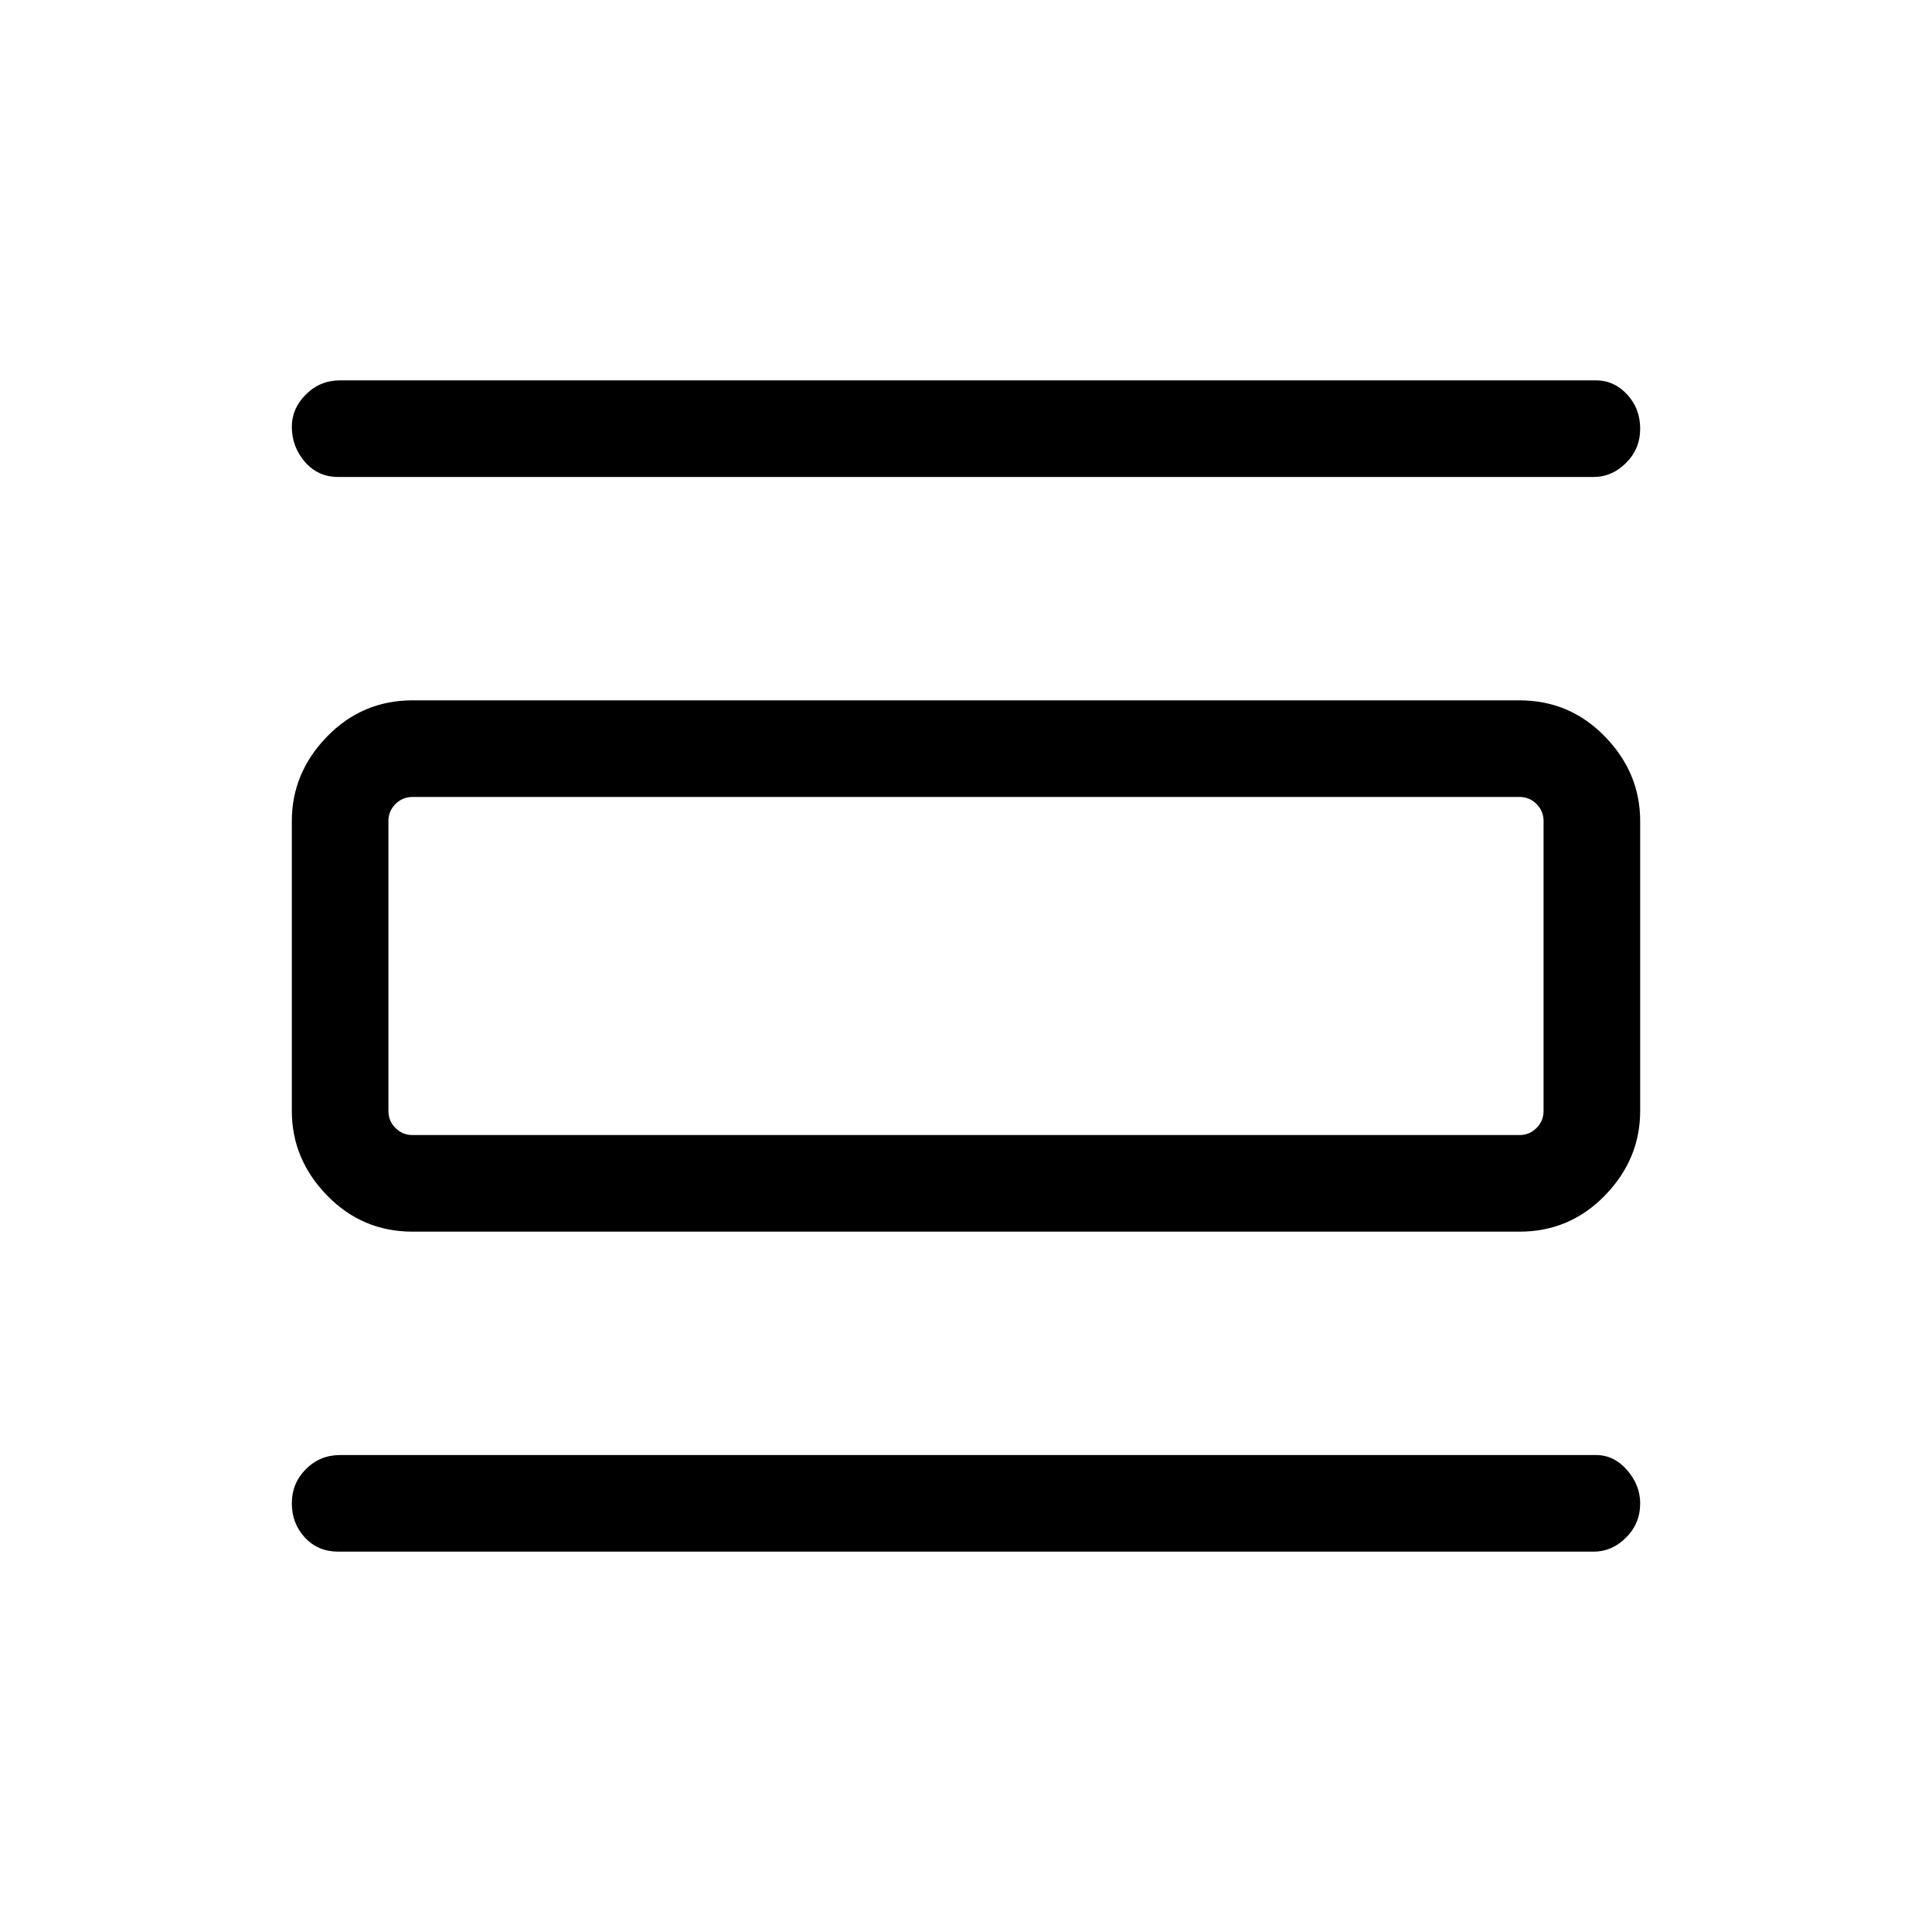 <svg xmlns="http://www.w3.org/2000/svg" height="40" width="40"><path d="M7 32.125Q6.583 32.125 6.312 31.833Q6.042 31.542 6.042 31.125Q6.042 30.708 6.333 30.417Q6.625 30.125 7.042 30.125H33.042Q33.417 30.125 33.688 30.438Q33.958 30.75 33.958 31.125Q33.958 31.542 33.667 31.833Q33.375 32.125 33 32.125ZM7 9.875Q6.583 9.875 6.312 9.562Q6.042 9.25 6.042 8.833Q6.042 8.458 6.333 8.167Q6.625 7.875 7.042 7.875H33.042Q33.417 7.875 33.688 8.167Q33.958 8.458 33.958 8.875Q33.958 9.292 33.667 9.583Q33.375 9.875 33 9.875ZM8.542 25.5Q7.5 25.5 6.771 24.75Q6.042 24 6.042 23V17Q6.042 16 6.771 15.25Q7.5 14.5 8.542 14.5H31.458Q32.5 14.5 33.229 15.25Q33.958 16 33.958 17V23Q33.958 24 33.229 24.75Q32.5 25.5 31.458 25.5ZM8.542 23.5H31.458Q31.667 23.5 31.812 23.354Q31.958 23.208 31.958 23V17Q31.958 16.792 31.812 16.646Q31.667 16.5 31.458 16.5H8.542Q8.333 16.5 8.188 16.646Q8.042 16.792 8.042 17V23Q8.042 23.208 8.188 23.354Q8.333 23.5 8.542 23.5ZM8.042 16.5H8.542Q8.333 16.5 8.188 16.646Q8.042 16.792 8.042 17V23Q8.042 23.208 8.188 23.354Q8.333 23.5 8.542 23.5H8.042Q8.042 23.5 8.042 23.354Q8.042 23.208 8.042 23V17Q8.042 16.792 8.042 16.646Q8.042 16.5 8.042 16.5Z"/></svg>